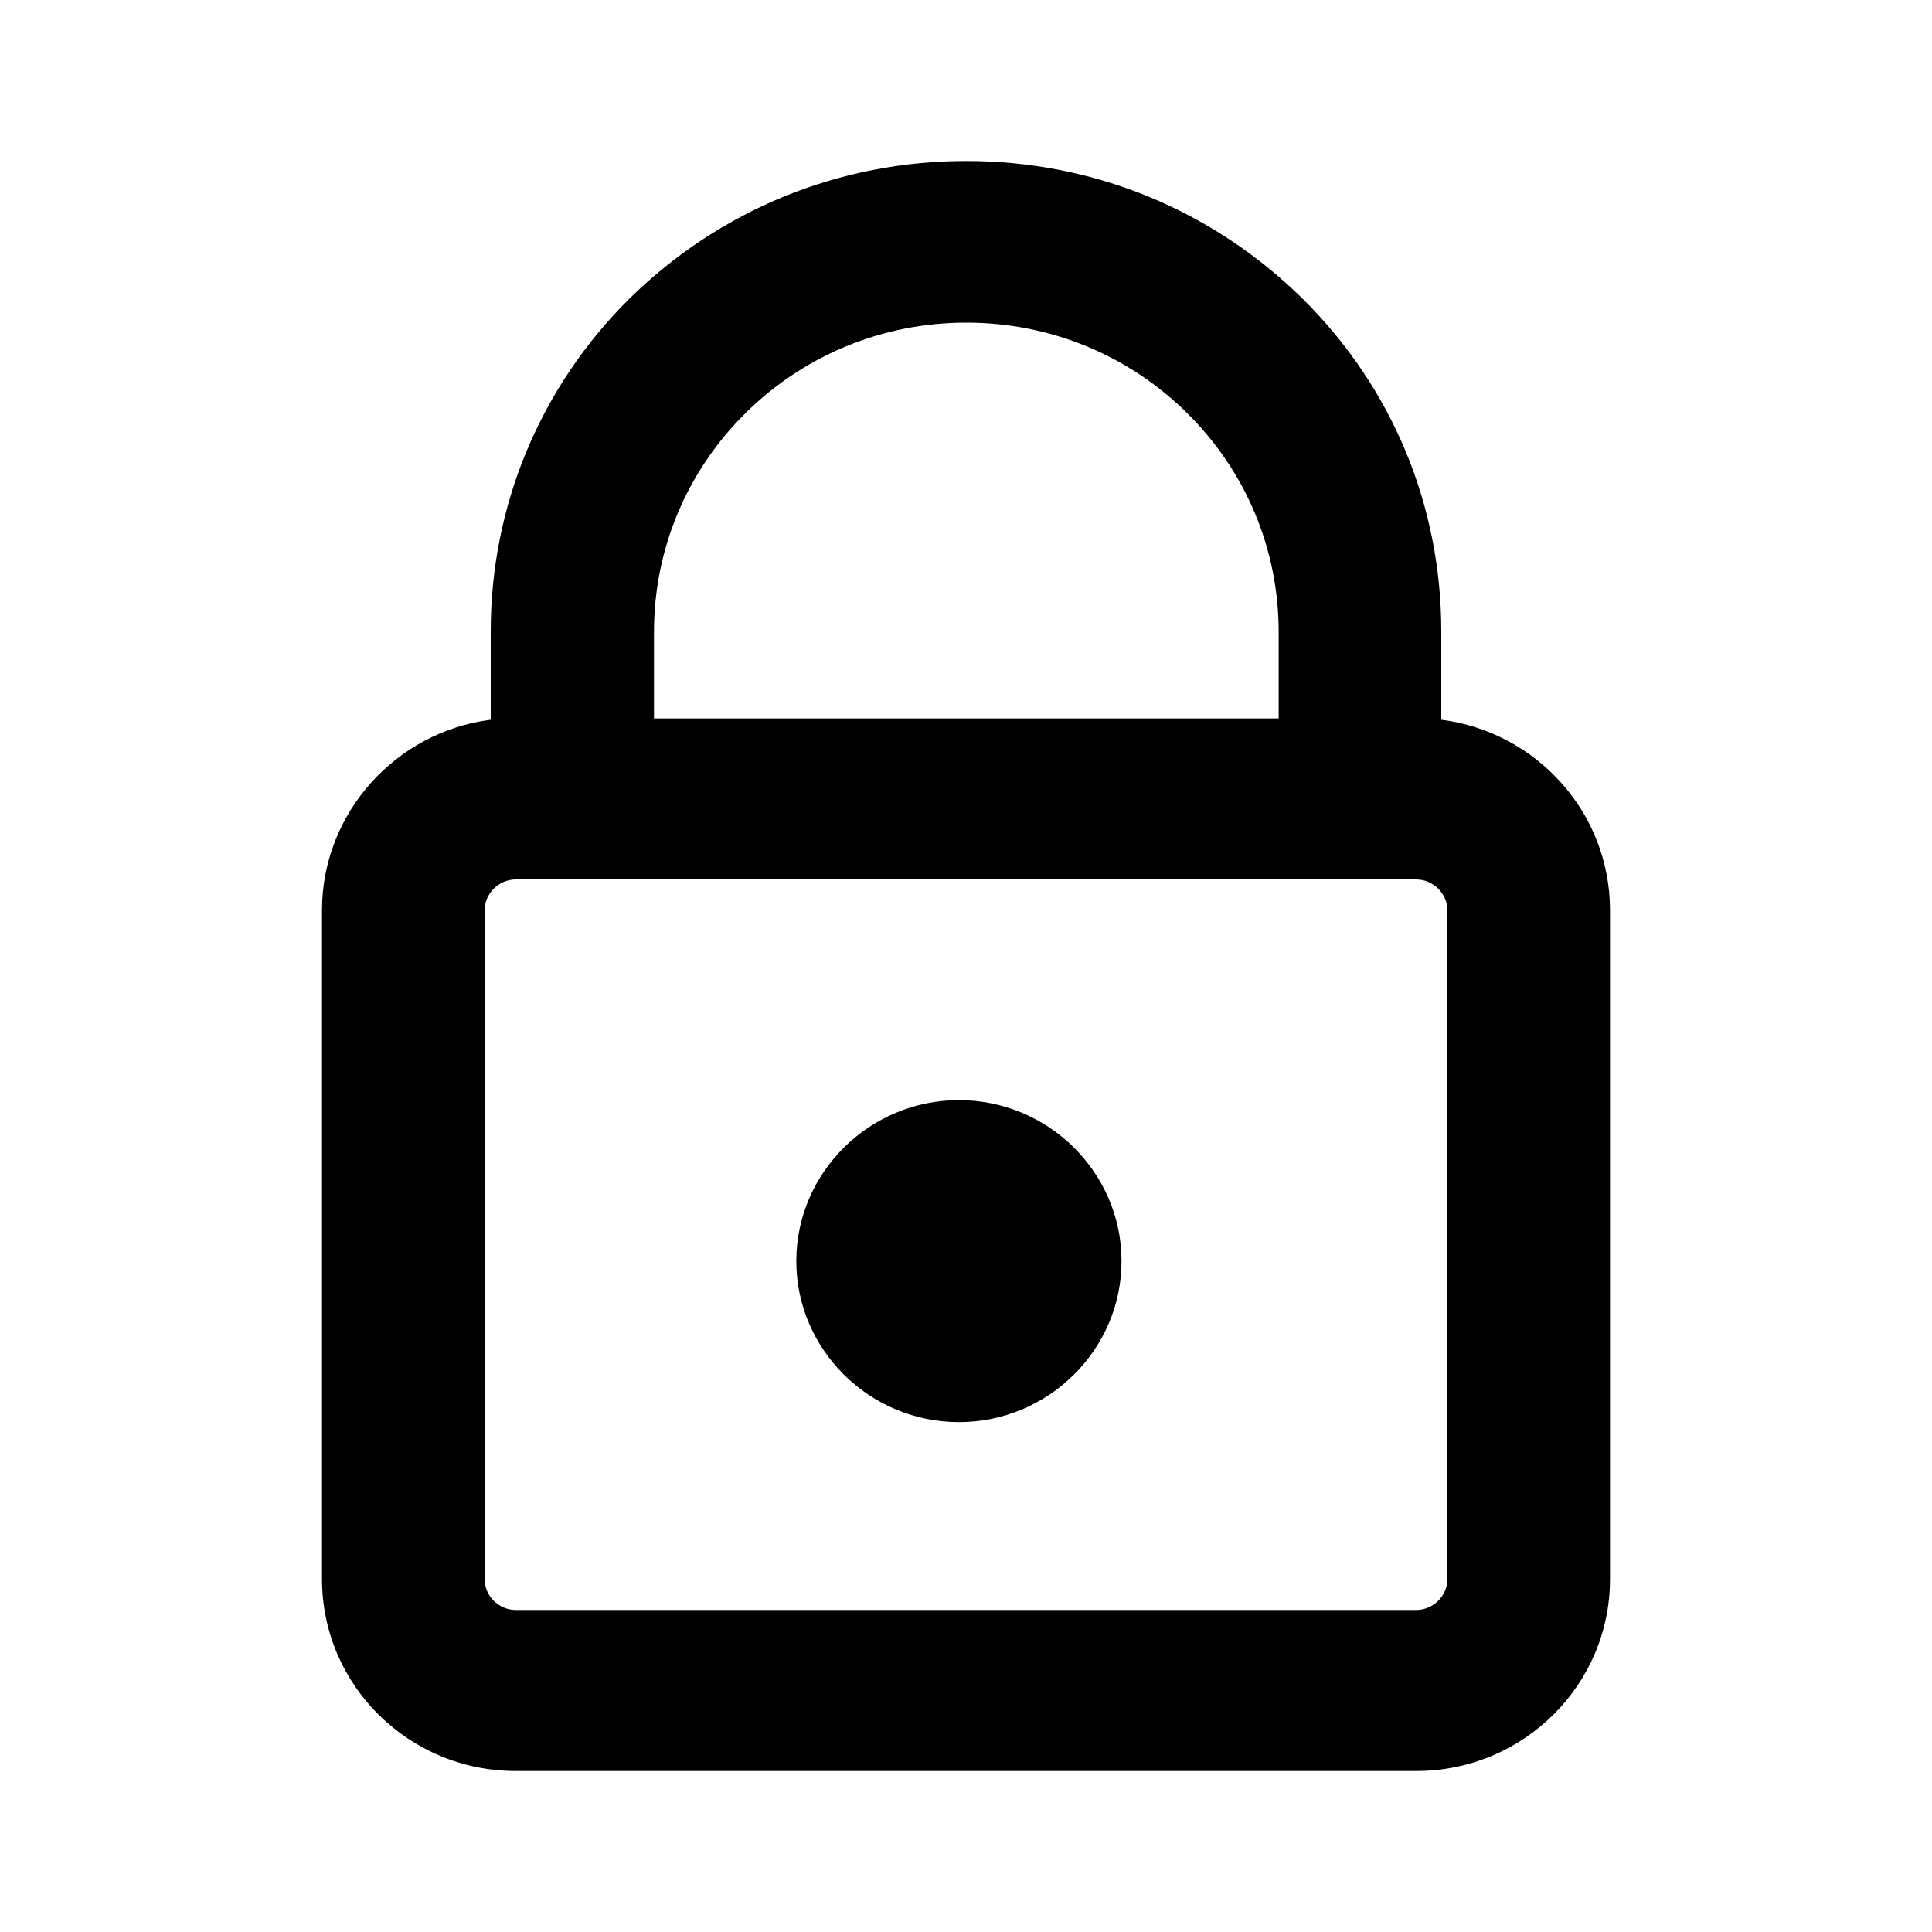 <svg viewBox="0 0 24 24" xmlns="http://www.w3.org/2000/svg">
    <path d="M17.593 22H6.407C5.077 22 4 20.933 4 19.616V11.308C4 10.1 4.917 9.091 6.096 8.941V7.841C6.096 6.283 6.71 4.808 7.821 3.708C8.941 2.608 10.422 2 12.004 2C13.586 2 15.059 2.608 16.179 3.708C17.298 4.816 17.904 6.283 17.904 7.841V8.941C19.083 9.091 20 10.091 20 11.308V19.616C20 20.933 18.923 22 17.593 22ZM6.407 10.925C6.197 10.925 6.02 11.1 6.02 11.308V19.616C6.02 19.825 6.197 20 6.407 20H17.593C17.803 20 17.98 19.825 17.98 19.616V11.308C17.98 11.1 17.803 10.925 17.593 10.925H6.407ZM8.116 8.925H15.884V7.85C15.884 6.825 15.48 5.858 14.748 5.133C14.016 4.408 13.04 4.008 12.004 4.008C10.969 4.008 9.993 4.408 9.26 5.133C8.528 5.858 8.124 6.825 8.124 7.85V8.925H8.116ZM11.912 17.666C10.801 17.666 9.892 16.766 9.892 15.666C9.892 14.566 10.801 13.666 11.912 13.666C13.023 13.666 13.932 14.566 13.932 15.666C13.932 16.766 13.023 17.666 11.912 17.666Z"/>
</svg>